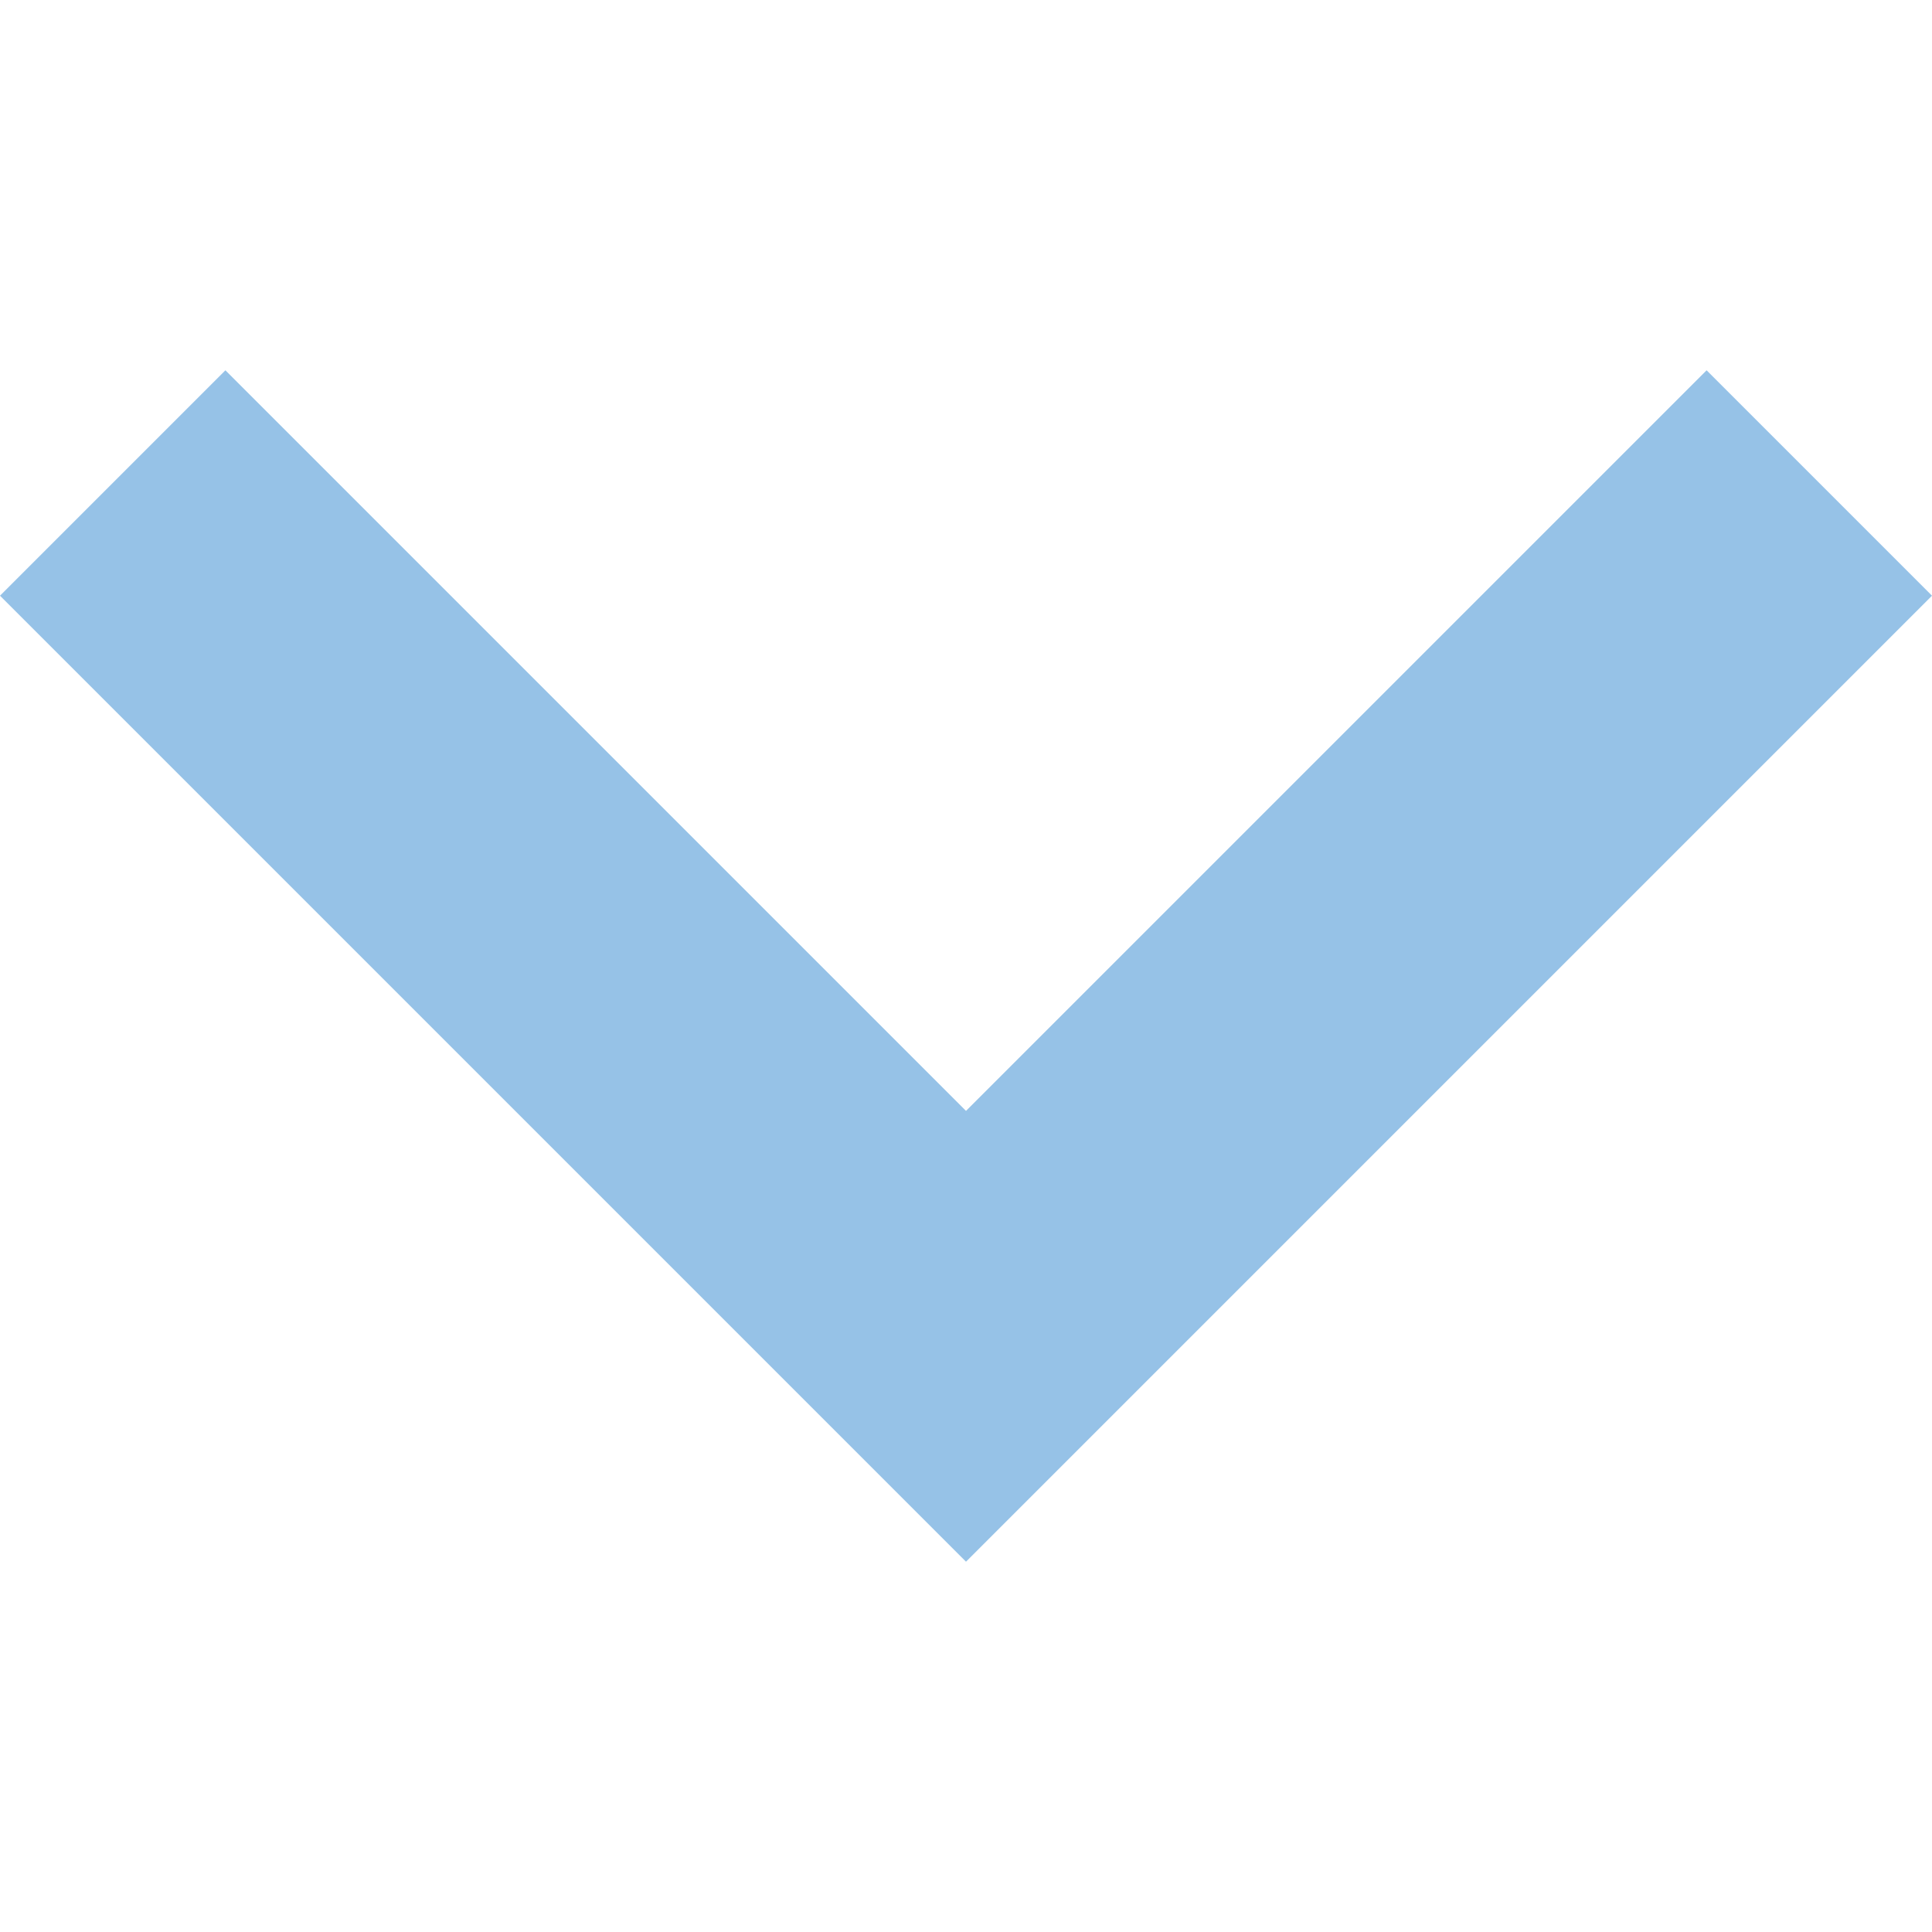 <?xml version="1.0" encoding="UTF-8" standalone="no"?>
<!-- Generator: Adobe Illustrator 16.0.0, SVG Export Plug-In . SVG Version: 6.00 Build 0)  -->

<svg
   xmlns:dc="http://purl.org/dc/elements/1.1/"
   xmlns:cc="http://creativecommons.org/ns#"
   xmlns:rdf="http://www.w3.org/1999/02/22-rdf-syntax-ns#"
   xmlns:svg="http://www.w3.org/2000/svg"
   xmlns="http://www.w3.org/2000/svg"
   xmlns:sodipodi="http://sodipodi.sourceforge.net/DTD/sodipodi-0.dtd"
   xmlns:inkscape="http://www.inkscape.org/namespaces/inkscape"
   version="1.1"
   id="Capa_1"
   x="0px"
   y="0px"
   width="306px"
   height="306px"
   viewBox="0 0 306 306"
   style="enable-background:new 0 0 306 306;fill:#ffffff;"
   xml:space="preserve"
   inkscape:version="0.91 r13725"
   sodipodi:docname="expand-button-down.svg"><defs
     id="defs40" /><sodipodi:namedview
     pagecolor="#ffffff"
     bordercolor="#666666"
     borderopacity="1"
     objecttolerance="10"
     gridtolerance="10"
     guidetolerance="10"
     inkscape:pageopacity="0"
     inkscape:pageshadow="2"
     inkscape:window-width="1122"
     inkscape:window-height="767"
     id="namedview38"
     showgrid="false"
     inkscape:zoom="0.77124183"
     inkscape:cx="-265.80508"
     inkscape:cy="153"
     inkscape:window-x="65"
     inkscape:window-y="34"
     inkscape:window-maximized="0"
     inkscape:current-layer="g3" /><g
     id="g3"
     transform="matrix(-1,0,0,-1,306,306)"><g
       id="expand-more"
       style="fill:#96c2e7;fill-opacity:1"
       transform="matrix(1,0,0,-1,0,306)"><polygon
         points="0,94.35 153,247.35 306,94.35 270.3,58.65 153,175.95 35.7,58.65 "
         id="polygon6"
         style="fill:#96c2e7;fill-opacity:1" /></g></g><g
     id="g8" /><g
     id="g10" /><g
     id="g12" /><g
     id="g14" /><g
     id="g16" /><g
     id="g18" /><g
     id="g20" /><g
     id="g22" /><g
     id="g24" /><g
     id="g26" /><g
     id="g28" /><g
     id="g30" /><g
     id="g32" /><g
     id="g34" /><g
     id="g36" /></svg>